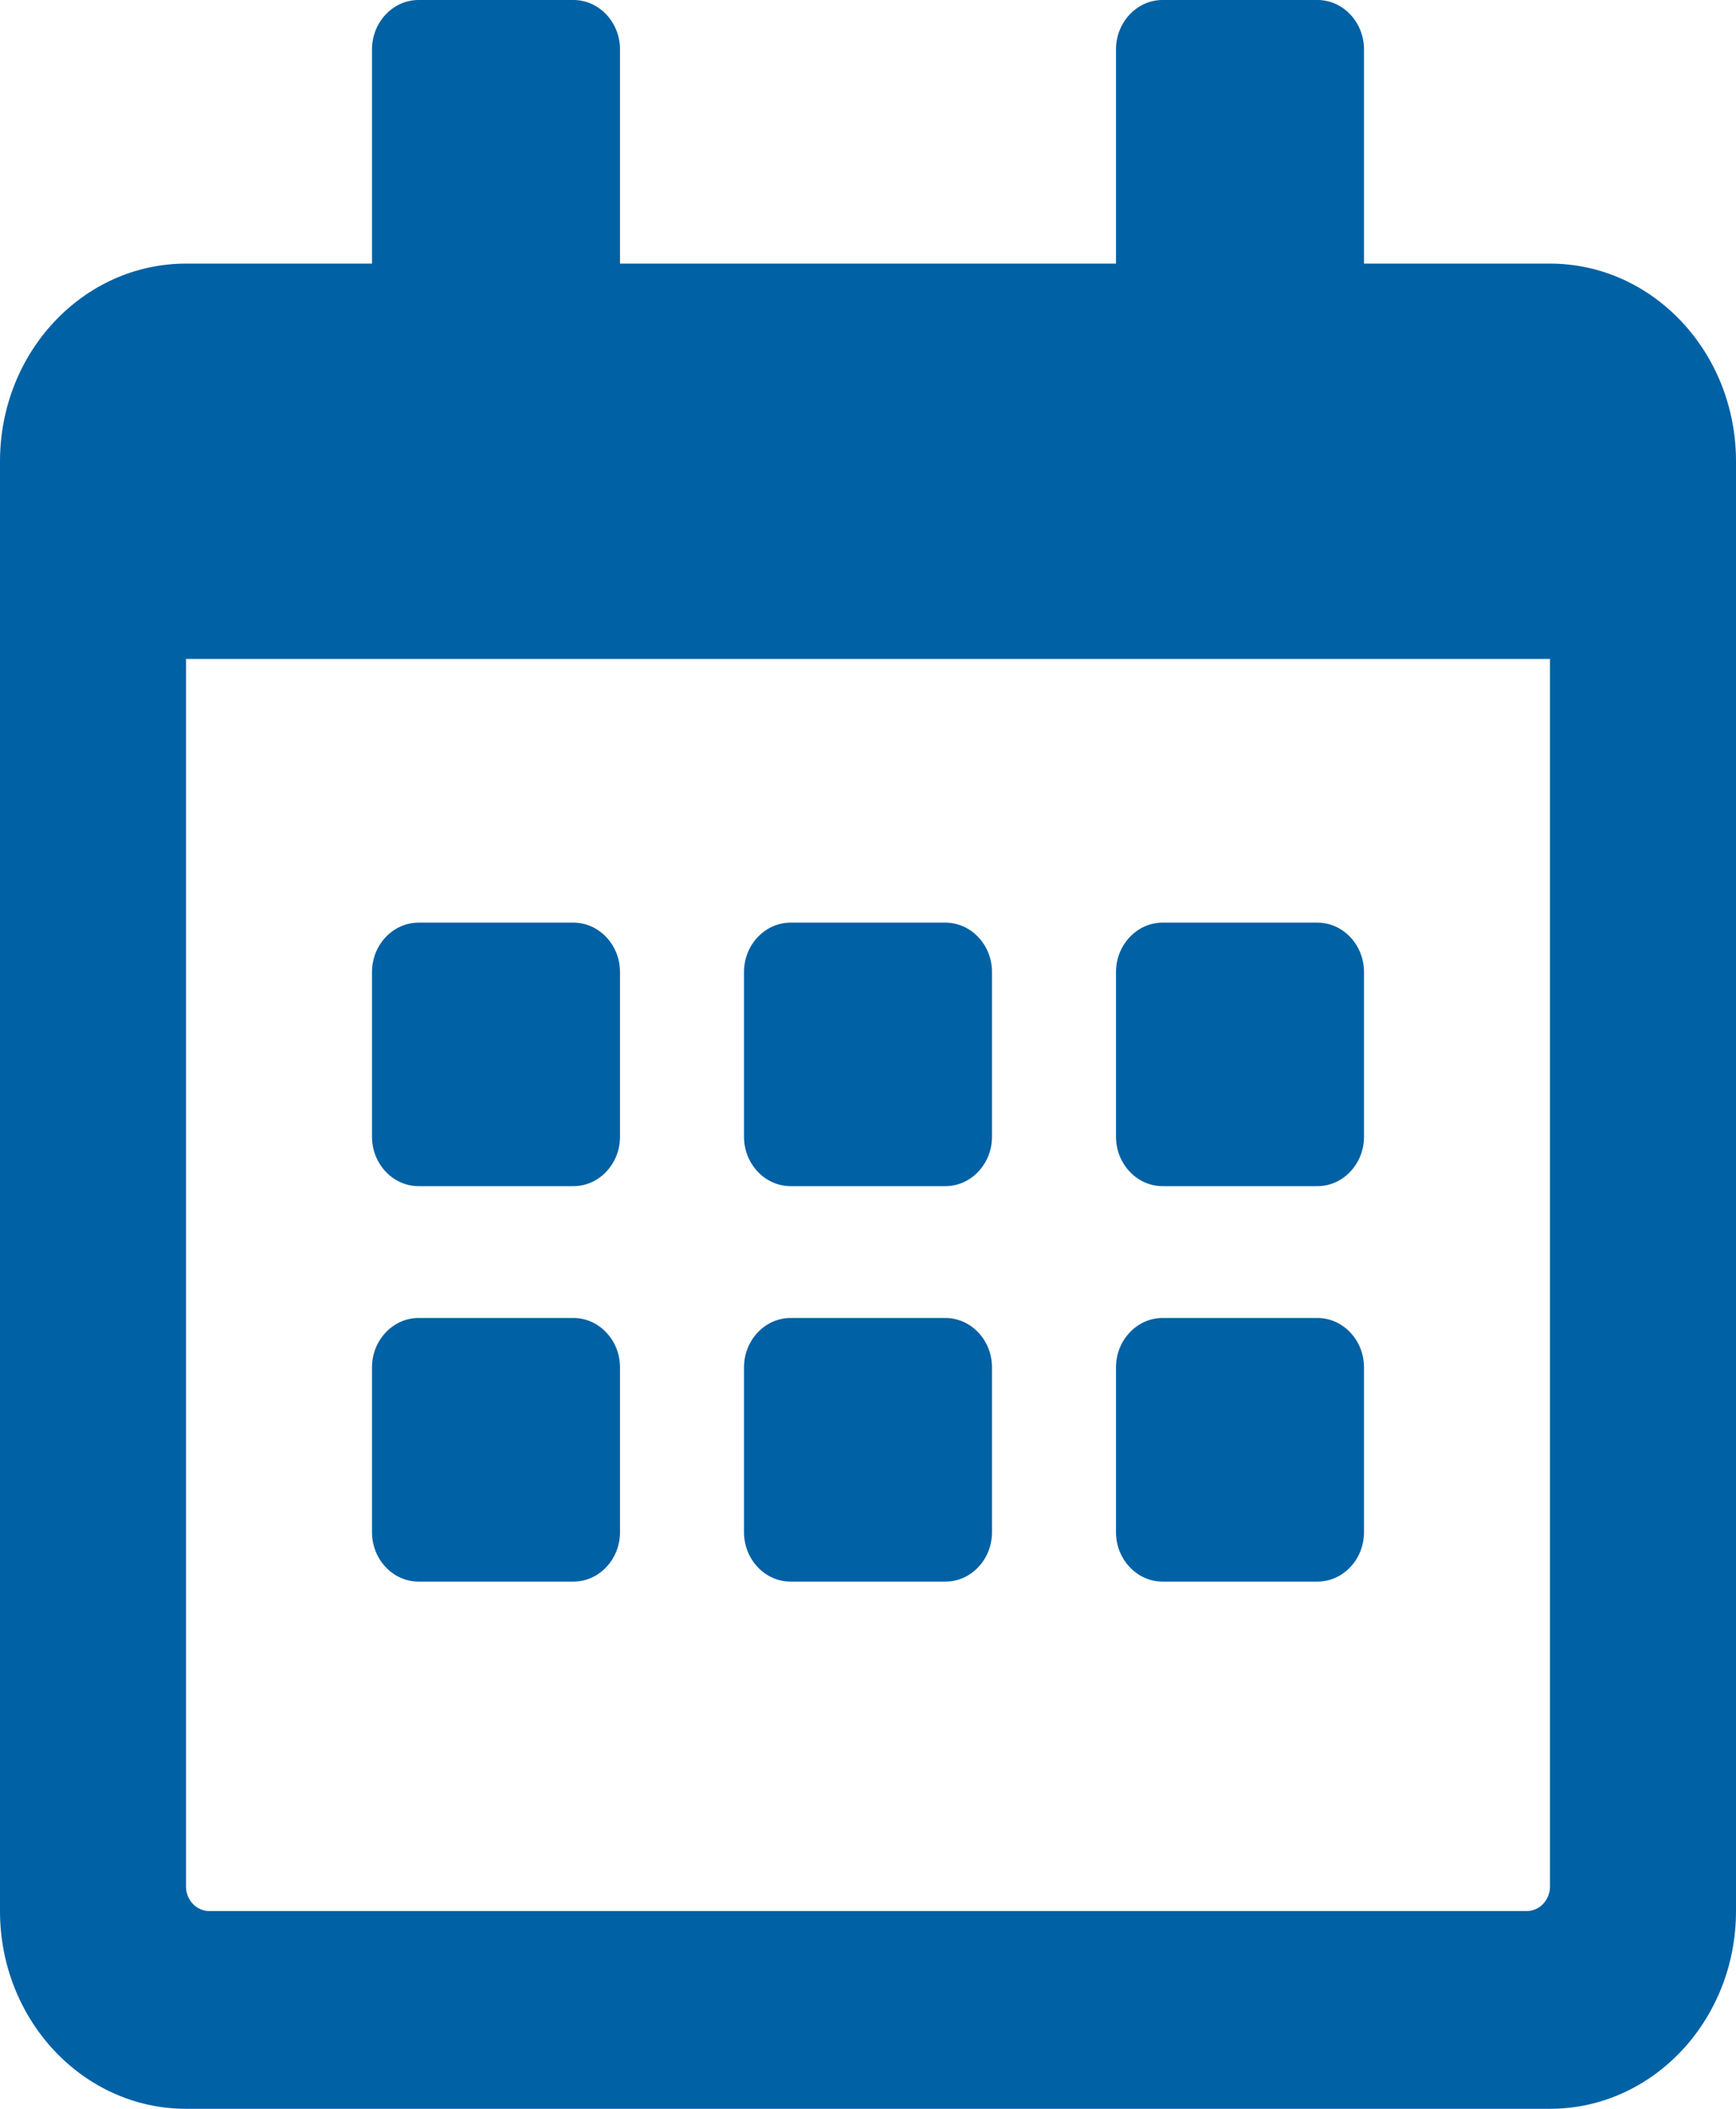 <svg width="14" height="17" viewBox="0 0 14 17" fill="none" xmlns="http://www.w3.org/2000/svg">
<path d="M4.625 9.562H3.375C3.169 9.562 3 9.383 3 9.164V7.836C3 7.617 3.169 7.438 3.375 7.438H4.625C4.831 7.438 5 7.617 5 7.836V9.164C5 9.383 4.831 9.562 4.625 9.562ZM8 9.164V7.836C8 7.617 7.831 7.438 7.625 7.438H6.375C6.169 7.438 6 7.617 6 7.836V9.164C6 9.383 6.169 9.562 6.375 9.562H7.625C7.831 9.562 8 9.383 8 9.164ZM11 9.164V7.836C11 7.617 10.831 7.438 10.625 7.438H9.375C9.169 7.438 9 7.617 9 7.836V9.164C9 9.383 9.169 9.562 9.375 9.562H10.625C10.831 9.562 11 9.383 11 9.164ZM8 12.352V11.023C8 10.804 7.831 10.625 7.625 10.625H6.375C6.169 10.625 6 10.804 6 11.023V12.352C6 12.571 6.169 12.75 6.375 12.75H7.625C7.831 12.75 8 12.571 8 12.352ZM5 12.352V11.023C5 10.804 4.831 10.625 4.625 10.625H3.375C3.169 10.625 3 10.804 3 11.023V12.352C3 12.571 3.169 12.75 3.375 12.75H4.625C4.831 12.75 5 12.571 5 12.352ZM11 12.352V11.023C11 10.804 10.831 10.625 10.625 10.625H9.375C9.169 10.625 9 10.804 9 11.023V12.352C9 12.571 9.169 12.75 9.375 12.75H10.625C10.831 12.75 11 12.571 11 12.352ZM14 3.719V15.406C14 16.286 13.328 17 12.5 17H1.5C0.672 17 0 16.286 0 15.406V3.719C0 2.839 0.672 2.125 1.5 2.125H3V0.398C3 0.179 3.169 0 3.375 0H4.625C4.831 0 5 0.179 5 0.398V2.125H9V0.398C9 0.179 9.169 0 9.375 0H10.625C10.831 0 11 0.179 11 0.398V2.125H12.5C13.328 2.125 14 2.839 14 3.719ZM12.5 15.207V5.312H1.5V15.207C1.5 15.317 1.584 15.406 1.688 15.406H12.312C12.416 15.406 12.5 15.317 12.5 15.207Z" fill="#0161A5"/>
</svg>
